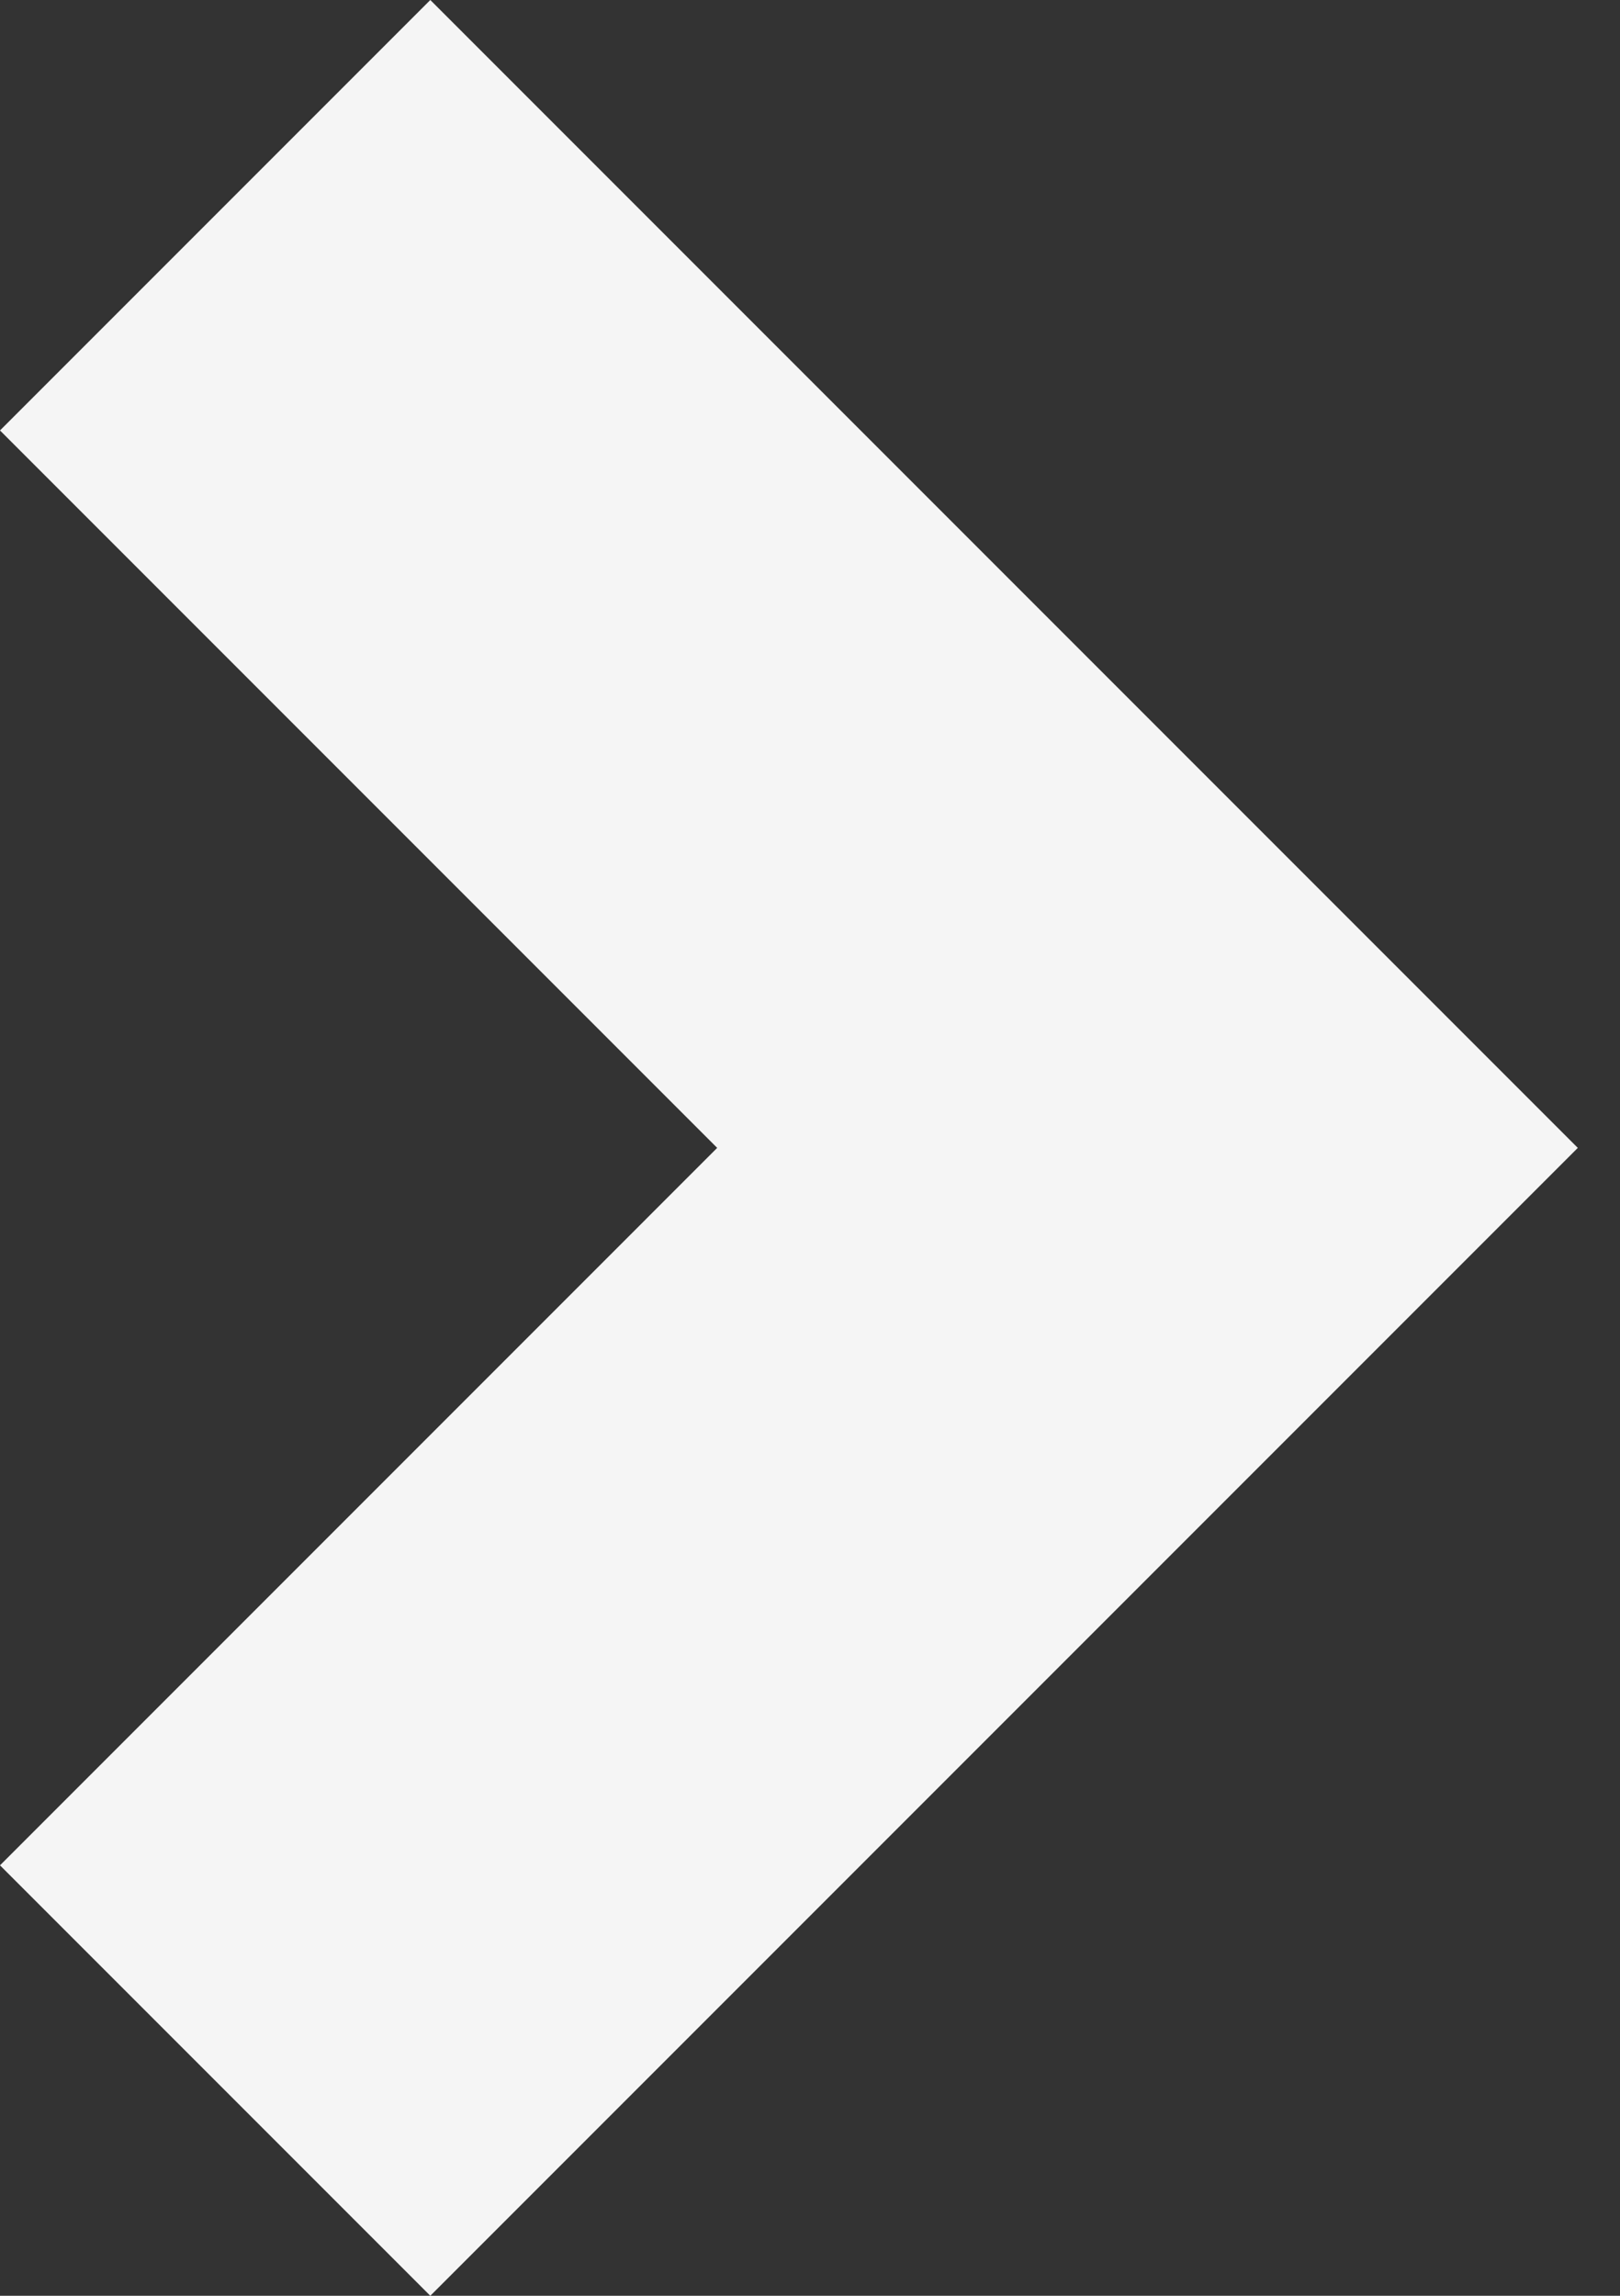 <svg width="24" height="34" viewBox="0 0 24 34" fill="none" xmlns="http://www.w3.org/2000/svg">
<rect x="0" y="0" width="24" height="34" fill="#333333" stroke="none"/>
<path d="M6.375 0L0 6.375L10.625 17L0 27.625L6.375 34L23.375 17L6.375 0Z" fill="#F5F5F5"/>
</svg>
